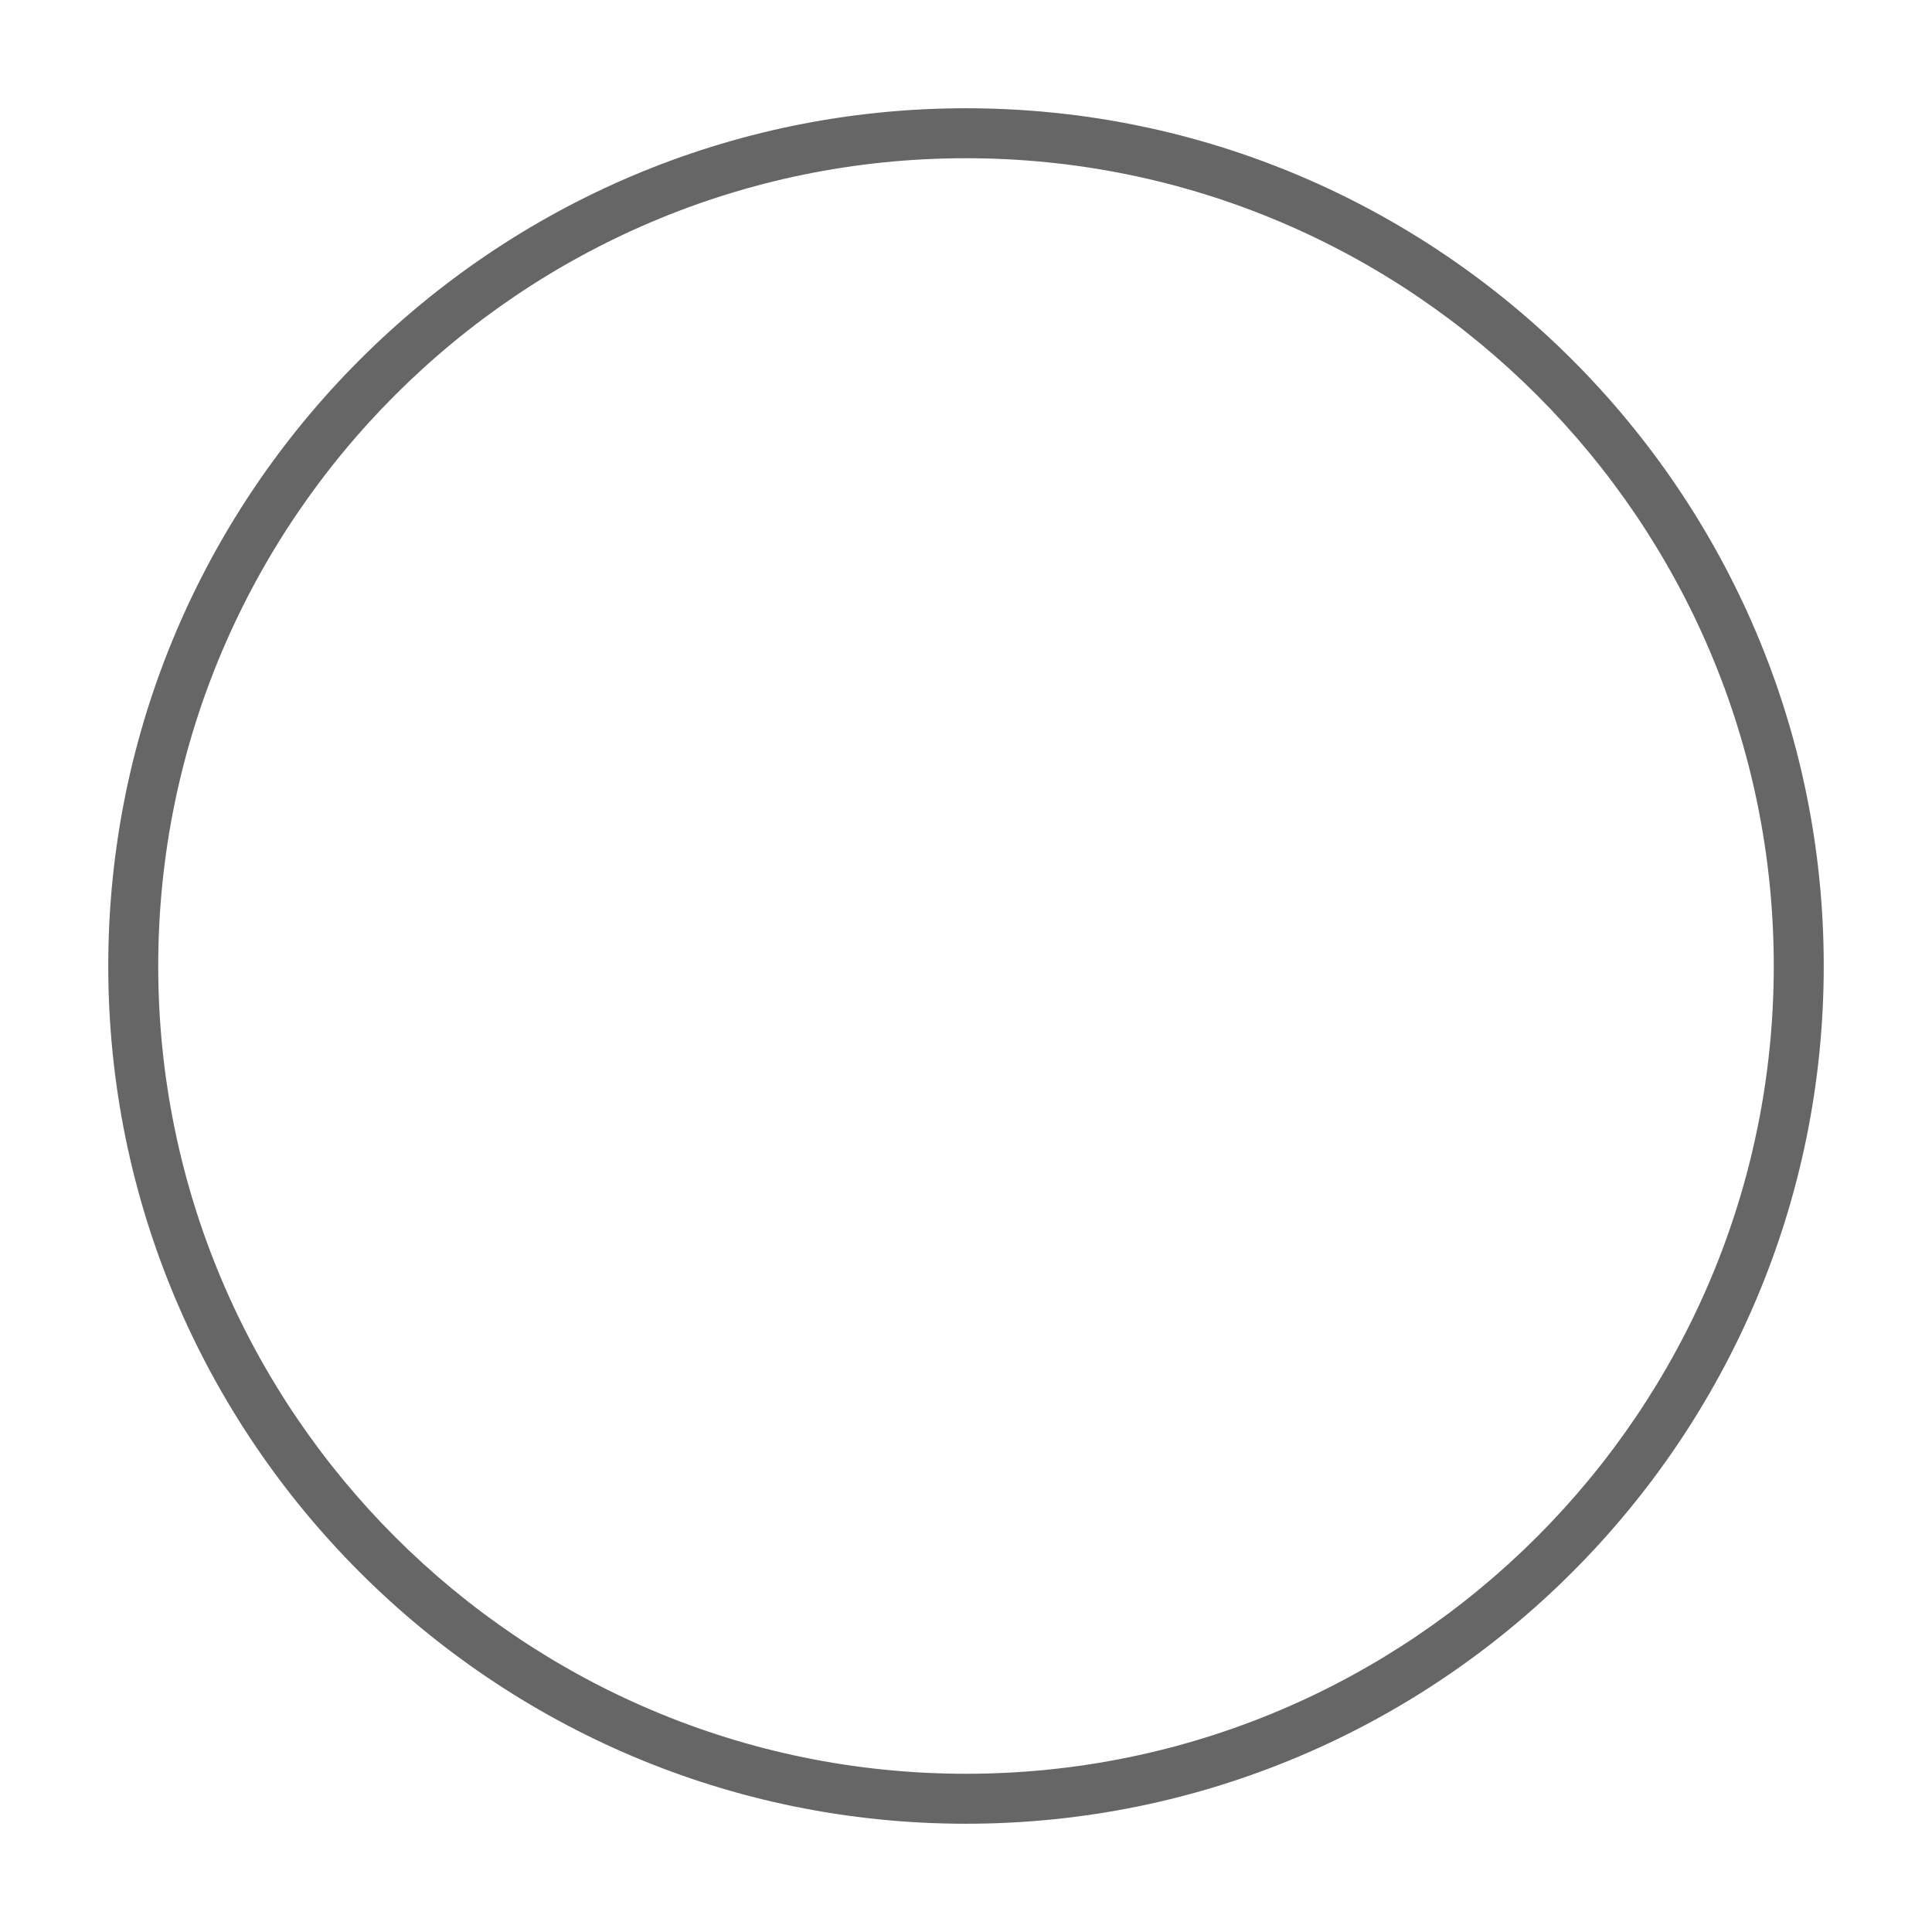 <?xml version="1.0" encoding="utf-8"?>
<!-- Generator: Adobe Illustrator 16.0.0, SVG Export Plug-In . SVG Version: 6.00 Build 0)  -->
<!DOCTYPE svg PUBLIC "-//W3C//DTD SVG 1.1//EN" "http://www.w3.org/Graphics/SVG/1.1/DTD/svg11.dtd">
<svg version="1.1" id="Layer_1" xmlns="http://www.w3.org/2000/svg" xmlns:xlink="http://www.w3.org/1999/xlink" x="0px" y="0px"
	 width="58px" height="58px" viewBox="0 0 58 58" enable-background="new 0 0 58 58" xml:space="preserve">
<g>
	<path fill="#666666" d="M29,3.25C14.801,3.25,3.25,14.801,3.25,29c0,14.198,11.551,25.75,25.75,25.75
		c14.198,0,25.75-11.552,25.75-25.75C54.75,14.801,43.198,3.25,29,3.25z M29,53.25C15.628,53.25,4.75,42.371,4.75,29
		C4.75,15.628,15.628,4.75,29,4.75c13.371,0,24.25,10.878,24.25,24.25C53.25,42.371,42.371,53.25,29,53.25z"/>
</g>
</svg>

